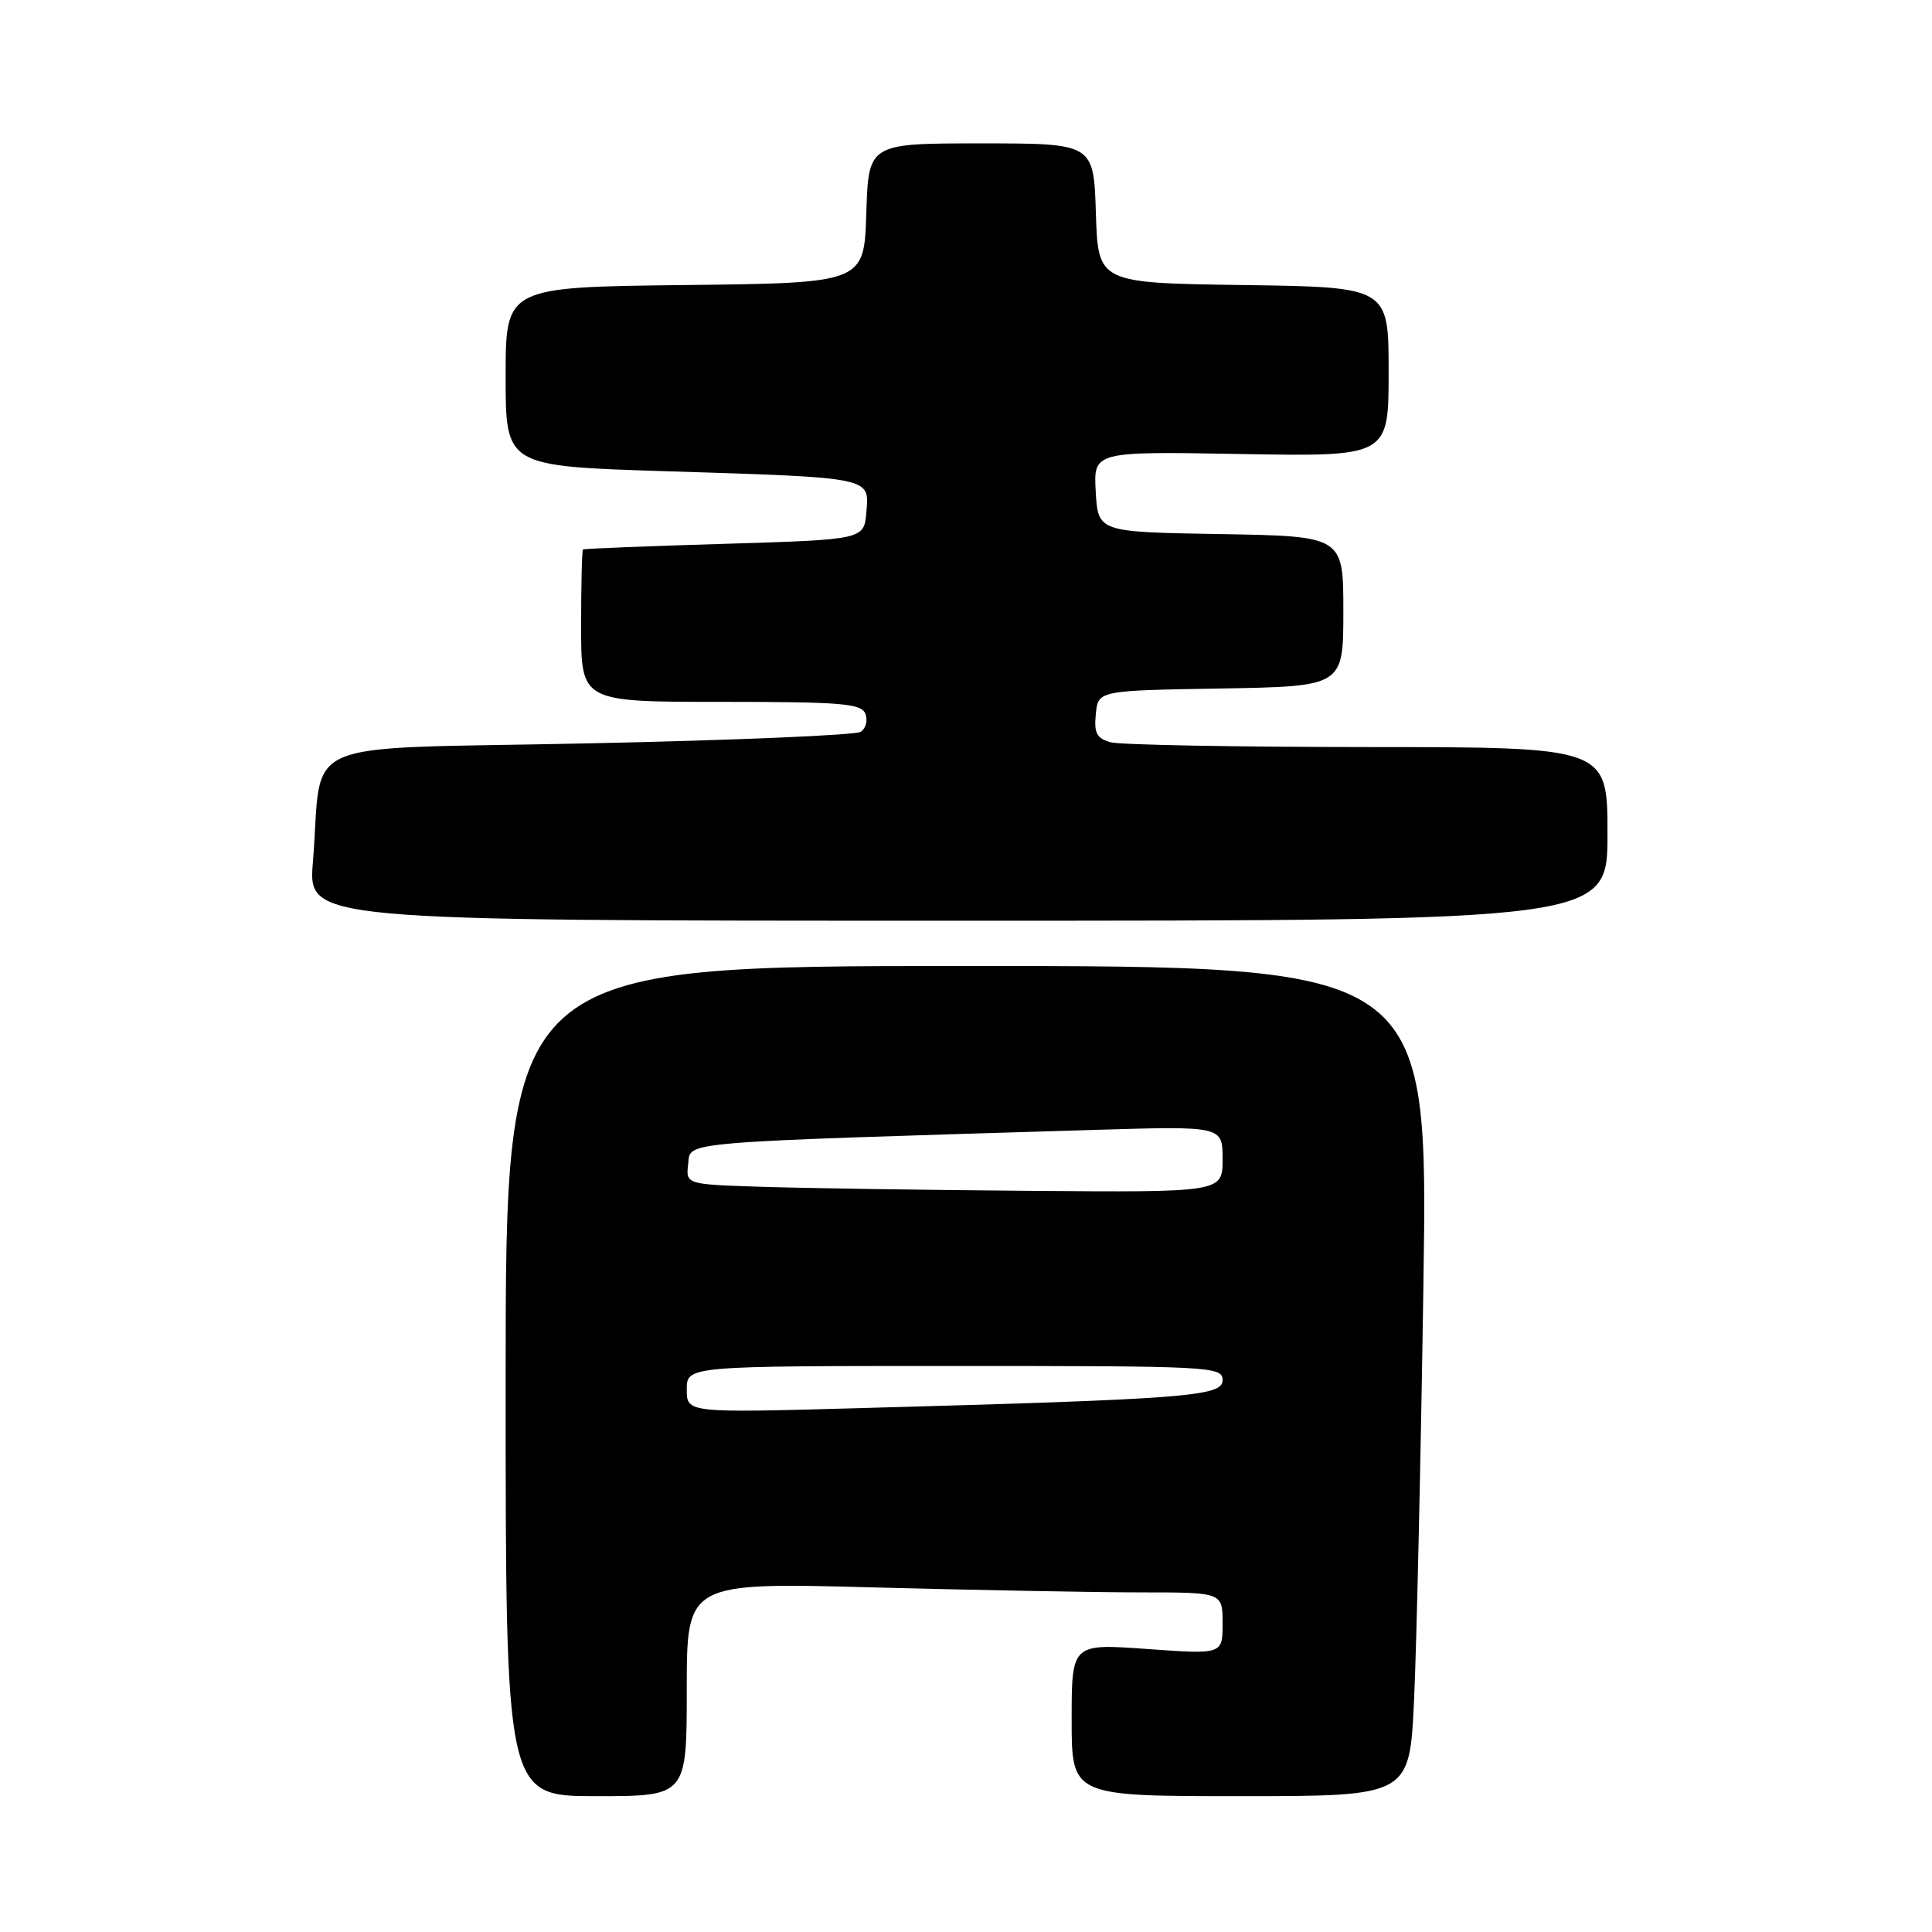 <?xml version="1.0" encoding="UTF-8" standalone="no"?>
<!DOCTYPE svg PUBLIC "-//W3C//DTD SVG 1.1//EN" "http://www.w3.org/Graphics/SVG/1.1/DTD/svg11.dtd" >
<svg xmlns="http://www.w3.org/2000/svg" xmlns:xlink="http://www.w3.org/1999/xlink" version="1.1" viewBox="0 0 256 256">
 <g >
 <path fill="currentColor"
d=" M 91.00 223.84 C 91.00 209.68 91.00 209.68 115.75 210.34 C 129.36 210.70 145.34 211.00 151.25 211.00 C 162.00 211.00 162.00 211.00 162.00 215.11 C 162.00 219.22 162.00 219.22 152.00 218.50 C 142.00 217.78 142.00 217.78 142.00 227.89 C 142.00 238.00 142.00 238.00 164.39 238.00 C 186.78 238.00 186.78 238.00 187.37 225.25 C 187.70 218.24 188.26 193.49 188.61 170.25 C 189.24 128.00 189.24 128.00 128.12 128.00 C 67.00 128.00 67.00 128.00 67.00 183.00 C 67.00 238.00 67.00 238.00 79.00 238.00 C 91.00 238.00 91.00 238.00 91.00 223.84 Z  M 213.00 110.50 C 213.00 99.00 213.00 99.00 181.25 98.99 C 163.79 98.98 148.46 98.70 147.20 98.36 C 145.32 97.85 144.95 97.16 145.20 94.62 C 145.50 91.50 145.50 91.50 161.75 91.23 C 178.00 90.95 178.00 90.95 178.00 81.00 C 178.00 71.05 178.00 71.05 161.75 70.77 C 145.50 70.50 145.50 70.50 145.19 65.16 C 144.89 59.81 144.89 59.81 164.45 60.16 C 184.00 60.50 184.00 60.50 184.00 49.27 C 184.00 38.04 184.00 38.04 164.75 37.77 C 145.50 37.50 145.50 37.50 145.21 28.25 C 144.92 19.00 144.92 19.00 130.00 19.00 C 115.08 19.00 115.08 19.00 114.79 28.25 C 114.50 37.50 114.50 37.50 90.75 37.77 C 67.00 38.04 67.00 38.04 67.00 49.90 C 67.00 61.77 67.00 61.77 88.25 62.44 C 115.69 63.30 115.19 63.20 114.80 67.84 C 114.50 71.50 114.50 71.50 96.00 72.06 C 85.83 72.36 77.39 72.70 77.25 72.81 C 77.11 72.91 77.00 77.50 77.00 83.00 C 77.00 93.00 77.00 93.00 95.53 93.00 C 111.60 93.00 114.14 93.21 114.68 94.60 C 115.01 95.48 114.72 96.55 114.03 96.98 C 113.33 97.41 97.10 98.10 77.95 98.50 C 38.40 99.34 42.84 97.42 41.46 114.25 C 40.83 122.00 40.83 122.00 126.91 122.00 C 213.00 122.00 213.00 122.00 213.00 110.50 Z  M 91.00 184.11 C 91.00 181.00 91.00 181.00 126.50 181.00 C 160.63 181.00 162.00 181.07 162.00 182.89 C 162.00 185.03 157.27 185.39 113.75 186.59 C 91.00 187.22 91.00 187.22 91.00 184.11 Z  M 100.69 157.25 C 90.87 156.93 90.87 156.93 91.19 154.21 C 91.53 151.22 89.18 151.41 145.25 149.71 C 162.00 149.21 162.00 149.21 162.00 153.60 C 162.00 158.00 162.00 158.00 136.25 157.79 C 122.09 157.68 106.08 157.43 100.69 157.25 Z "/>
</g>
</svg>